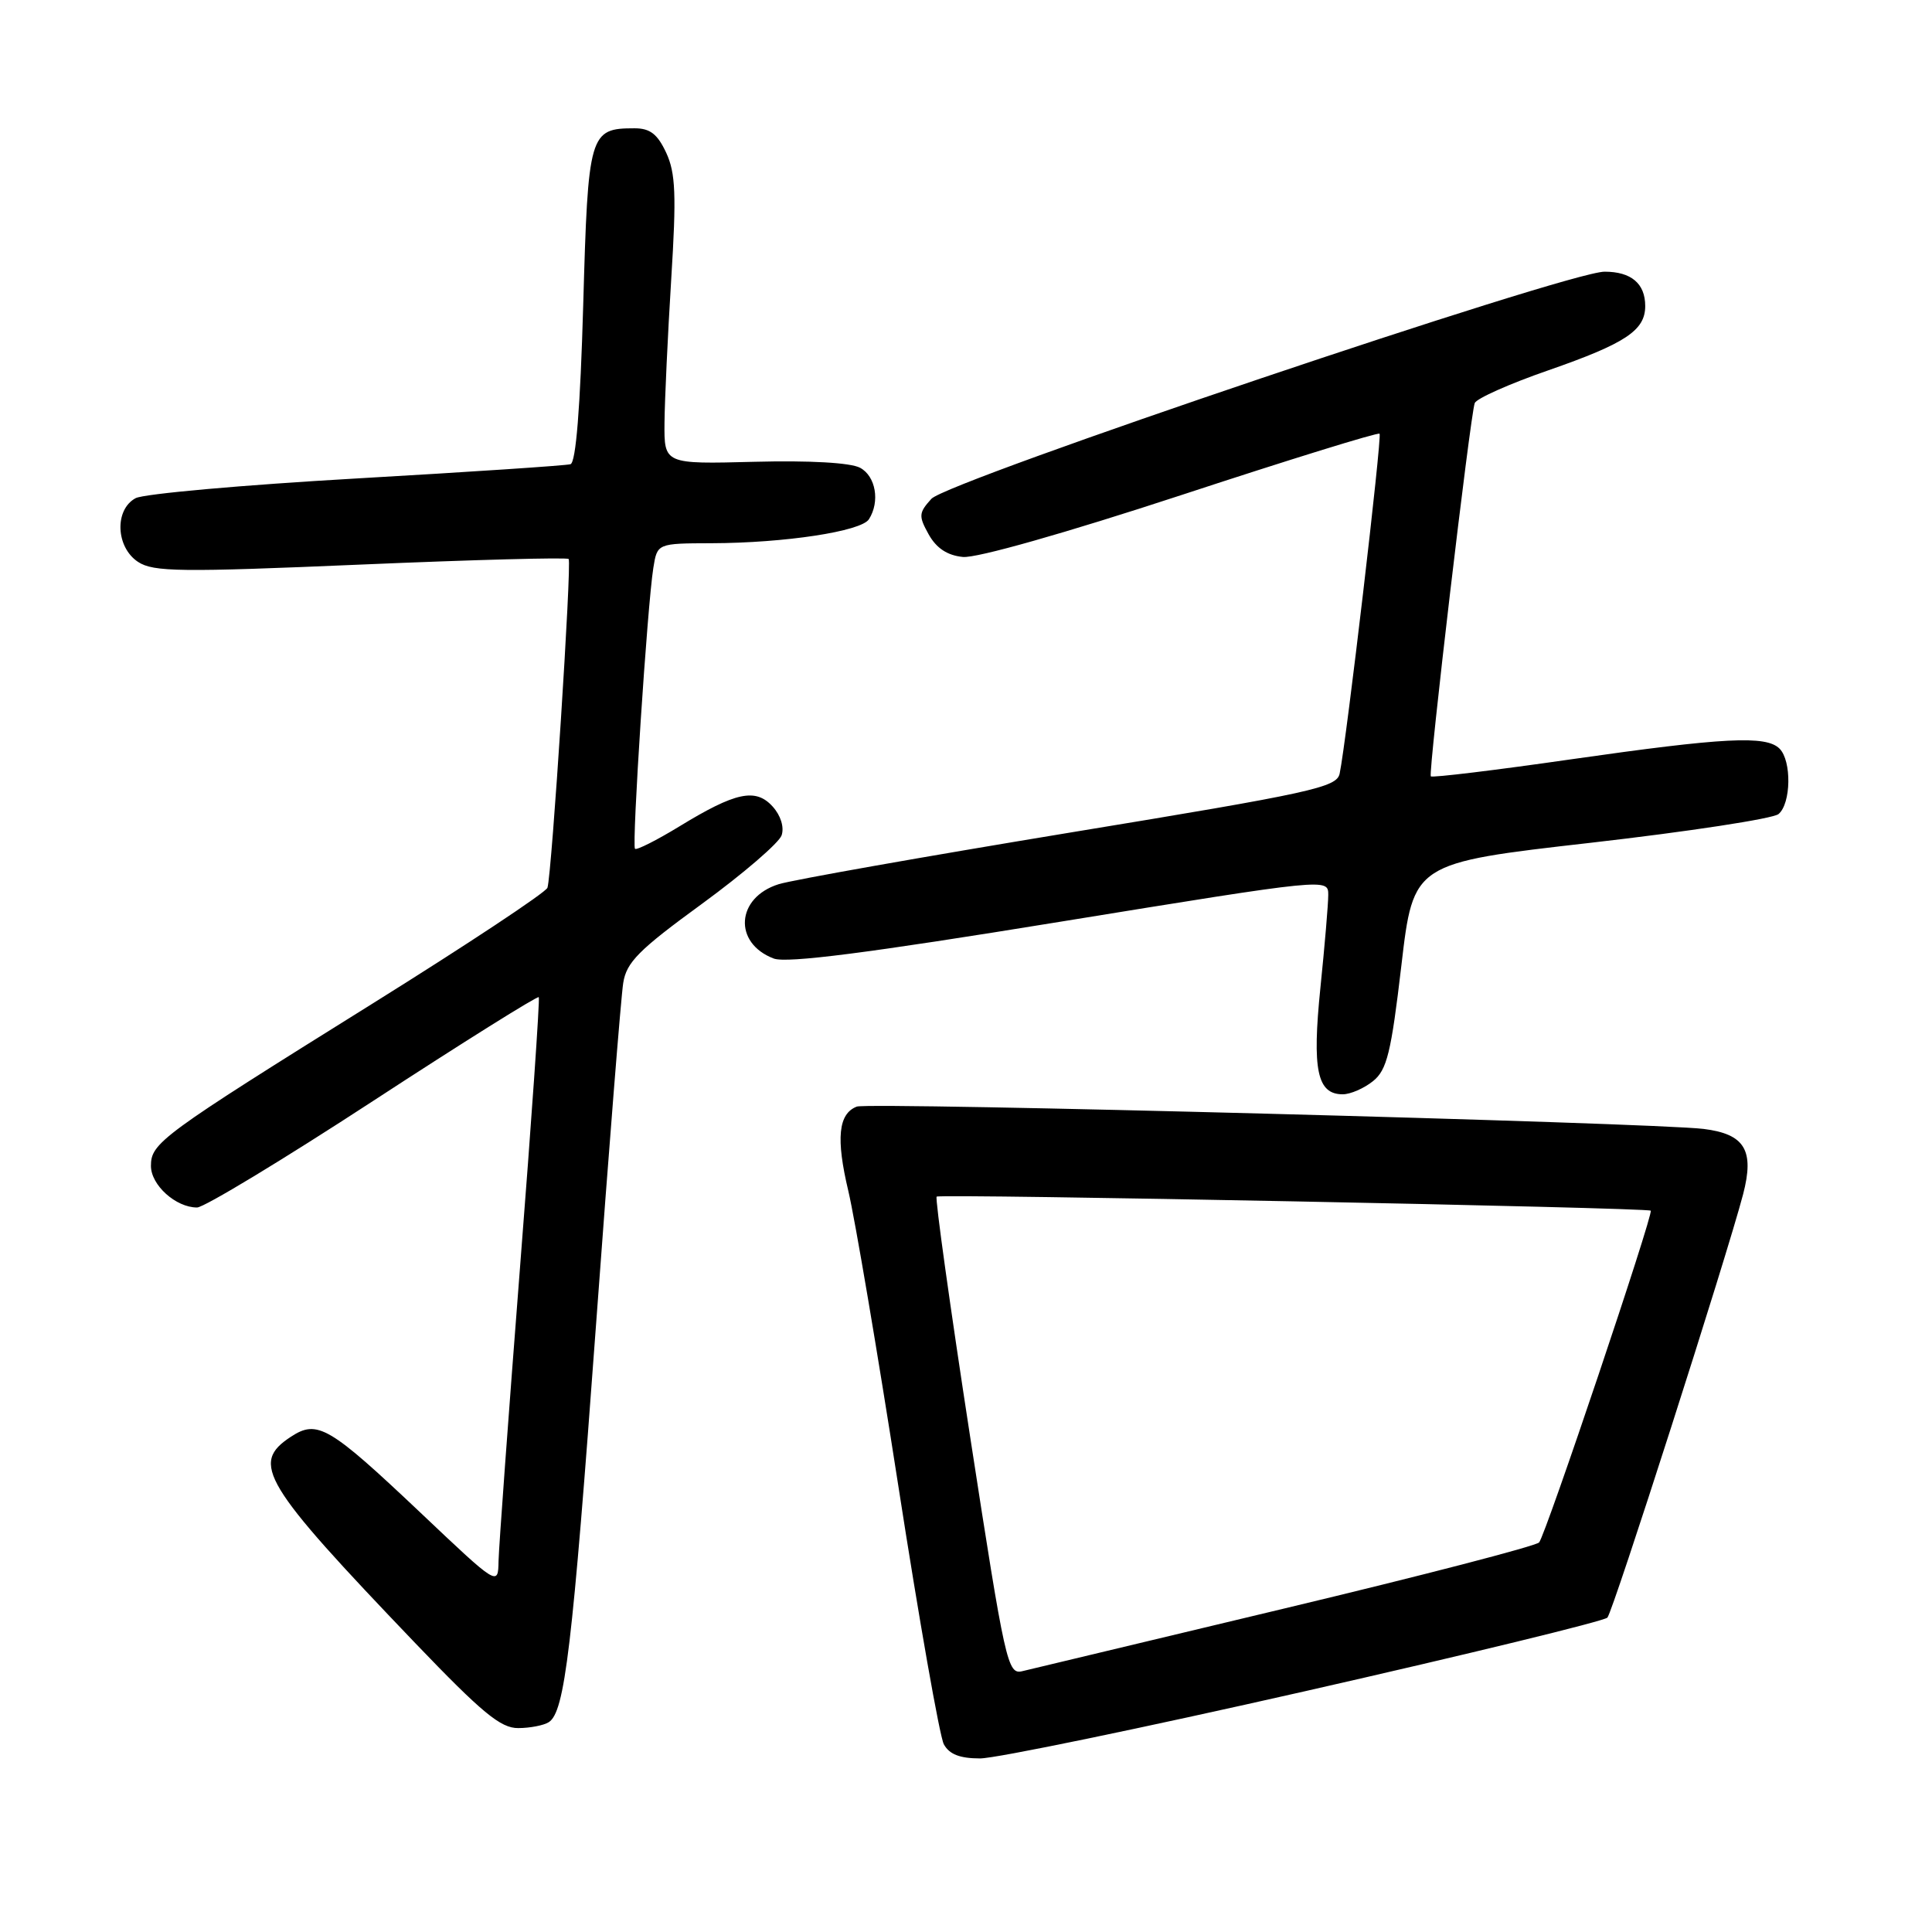 <?xml version="1.0" encoding="UTF-8" standalone="no"?>
<!DOCTYPE svg PUBLIC "-//W3C//DTD SVG 1.1//EN" "http://www.w3.org/Graphics/SVG/1.1/DTD/svg11.dtd" >
<svg xmlns="http://www.w3.org/2000/svg" xmlns:xlink="http://www.w3.org/1999/xlink" version="1.1" viewBox="0 0 256 256">
 <g >
 <path fill="currentColor"
d=" M 172.95 224.09 C 194.55 219.19 212.57 214.80 212.99 214.34 C 213.74 213.51 228.81 166.50 230.97 158.25 C 232.49 152.42 231.20 150.27 225.75 149.59 C 218.98 148.76 115.14 146.01 113.53 146.63 C 111.08 147.57 110.75 150.85 112.41 157.82 C 113.28 161.49 116.26 179.07 119.03 196.87 C 121.79 214.67 124.51 230.08 125.06 231.12 C 125.78 232.45 127.17 233.00 129.87 233.00 C 131.96 233.00 151.34 228.99 172.95 224.09 Z  M 72.71 228.20 C 74.84 226.85 75.83 218.50 78.98 175.50 C 80.67 152.40 82.29 132.04 82.58 130.25 C 83.01 127.50 84.63 125.87 93.03 119.75 C 98.49 115.76 103.23 111.68 103.57 110.68 C 103.93 109.60 103.45 108.05 102.38 106.87 C 100.13 104.38 97.47 104.95 90.01 109.51 C 86.99 111.35 84.35 112.68 84.14 112.47 C 83.70 112.03 85.78 80.16 86.57 75.25 C 87.09 72.00 87.09 72.00 94.30 71.98 C 103.97 71.95 114.13 70.41 115.14 68.80 C 116.63 66.46 116.04 63.09 113.96 61.98 C 112.70 61.31 107.30 61.00 99.96 61.19 C 88.00 61.50 88.00 61.50 88.05 56.00 C 88.08 52.98 88.48 44.42 88.94 37.00 C 89.64 25.81 89.52 22.94 88.28 20.25 C 87.12 17.76 86.14 17.00 84.08 17.00 C 78.10 17.00 77.92 17.63 77.28 40.38 C 76.89 54.08 76.31 61.30 75.59 61.51 C 74.99 61.69 62.23 62.54 47.22 63.40 C 32.22 64.26 19.06 65.43 17.97 66.01 C 15.14 67.53 15.34 72.52 18.30 74.46 C 20.33 75.79 23.92 75.83 47.79 74.81 C 62.74 74.17 75.15 73.84 75.35 74.07 C 75.78 74.57 73.11 115.93 72.54 117.63 C 72.33 118.25 61.88 125.17 49.33 133.00 C 21.32 150.47 20.00 151.44 20.00 154.49 C 20.00 157.03 23.30 160.00 26.11 160.00 C 27.03 160.00 37.53 153.65 49.44 145.88 C 61.35 138.11 71.23 131.93 71.39 132.13 C 71.55 132.33 70.43 148.47 68.90 168.00 C 67.38 187.53 66.10 205.00 66.06 206.84 C 66.00 210.18 66.00 210.18 55.75 200.47 C 43.60 188.98 42.06 188.07 38.54 190.38 C 33.16 193.91 34.75 196.54 55.05 217.75 C 63.86 226.94 66.34 229.00 68.66 228.98 C 70.22 228.98 72.05 228.62 72.71 228.20 Z  M 181.94 143.25 C 183.78 141.76 184.33 139.51 185.69 127.93 C 187.28 114.35 187.28 114.35 210.80 111.67 C 223.74 110.19 234.92 108.48 235.66 107.87 C 237.33 106.49 237.42 100.82 235.80 99.20 C 234.02 97.42 228.49 97.71 208.20 100.61 C 198.14 102.06 189.76 103.07 189.59 102.87 C 189.23 102.44 194.81 55.05 195.41 53.41 C 195.63 52.81 200.02 50.85 205.16 49.07 C 215.41 45.50 218.00 43.78 218.00 40.55 C 218.00 37.57 216.14 36.00 212.62 36.00 C 207.76 36.00 125.55 63.74 123.41 66.10 C 121.73 67.96 121.70 68.37 123.06 70.82 C 124.08 72.64 125.53 73.60 127.59 73.80 C 129.39 73.98 141.13 70.65 156.53 65.60 C 170.77 60.92 182.60 57.26 182.80 57.47 C 183.15 57.82 178.39 98.36 177.51 102.51 C 177.12 104.34 173.89 105.05 141.79 110.32 C 122.38 113.52 105.01 116.59 103.18 117.16 C 97.53 118.93 97.13 124.96 102.52 127.01 C 104.25 127.66 114.97 126.29 140.46 122.14 C 176.00 116.37 176.00 116.37 176.00 118.58 C 176.00 119.79 175.53 125.33 174.96 130.89 C 173.85 141.77 174.52 145.00 177.92 145.00 C 178.94 145.00 180.75 144.21 181.94 143.25 Z  M 128.56 190.45 C 125.89 173.13 123.89 158.78 124.11 158.56 C 124.51 158.16 218.28 160.01 218.73 160.42 C 219.14 160.79 204.78 203.46 203.94 204.38 C 203.50 204.86 188.37 208.79 170.32 213.10 C 152.27 217.41 136.58 221.17 135.46 221.44 C 133.51 221.91 133.20 220.50 128.56 190.45 Z "/>
</g>
</svg>